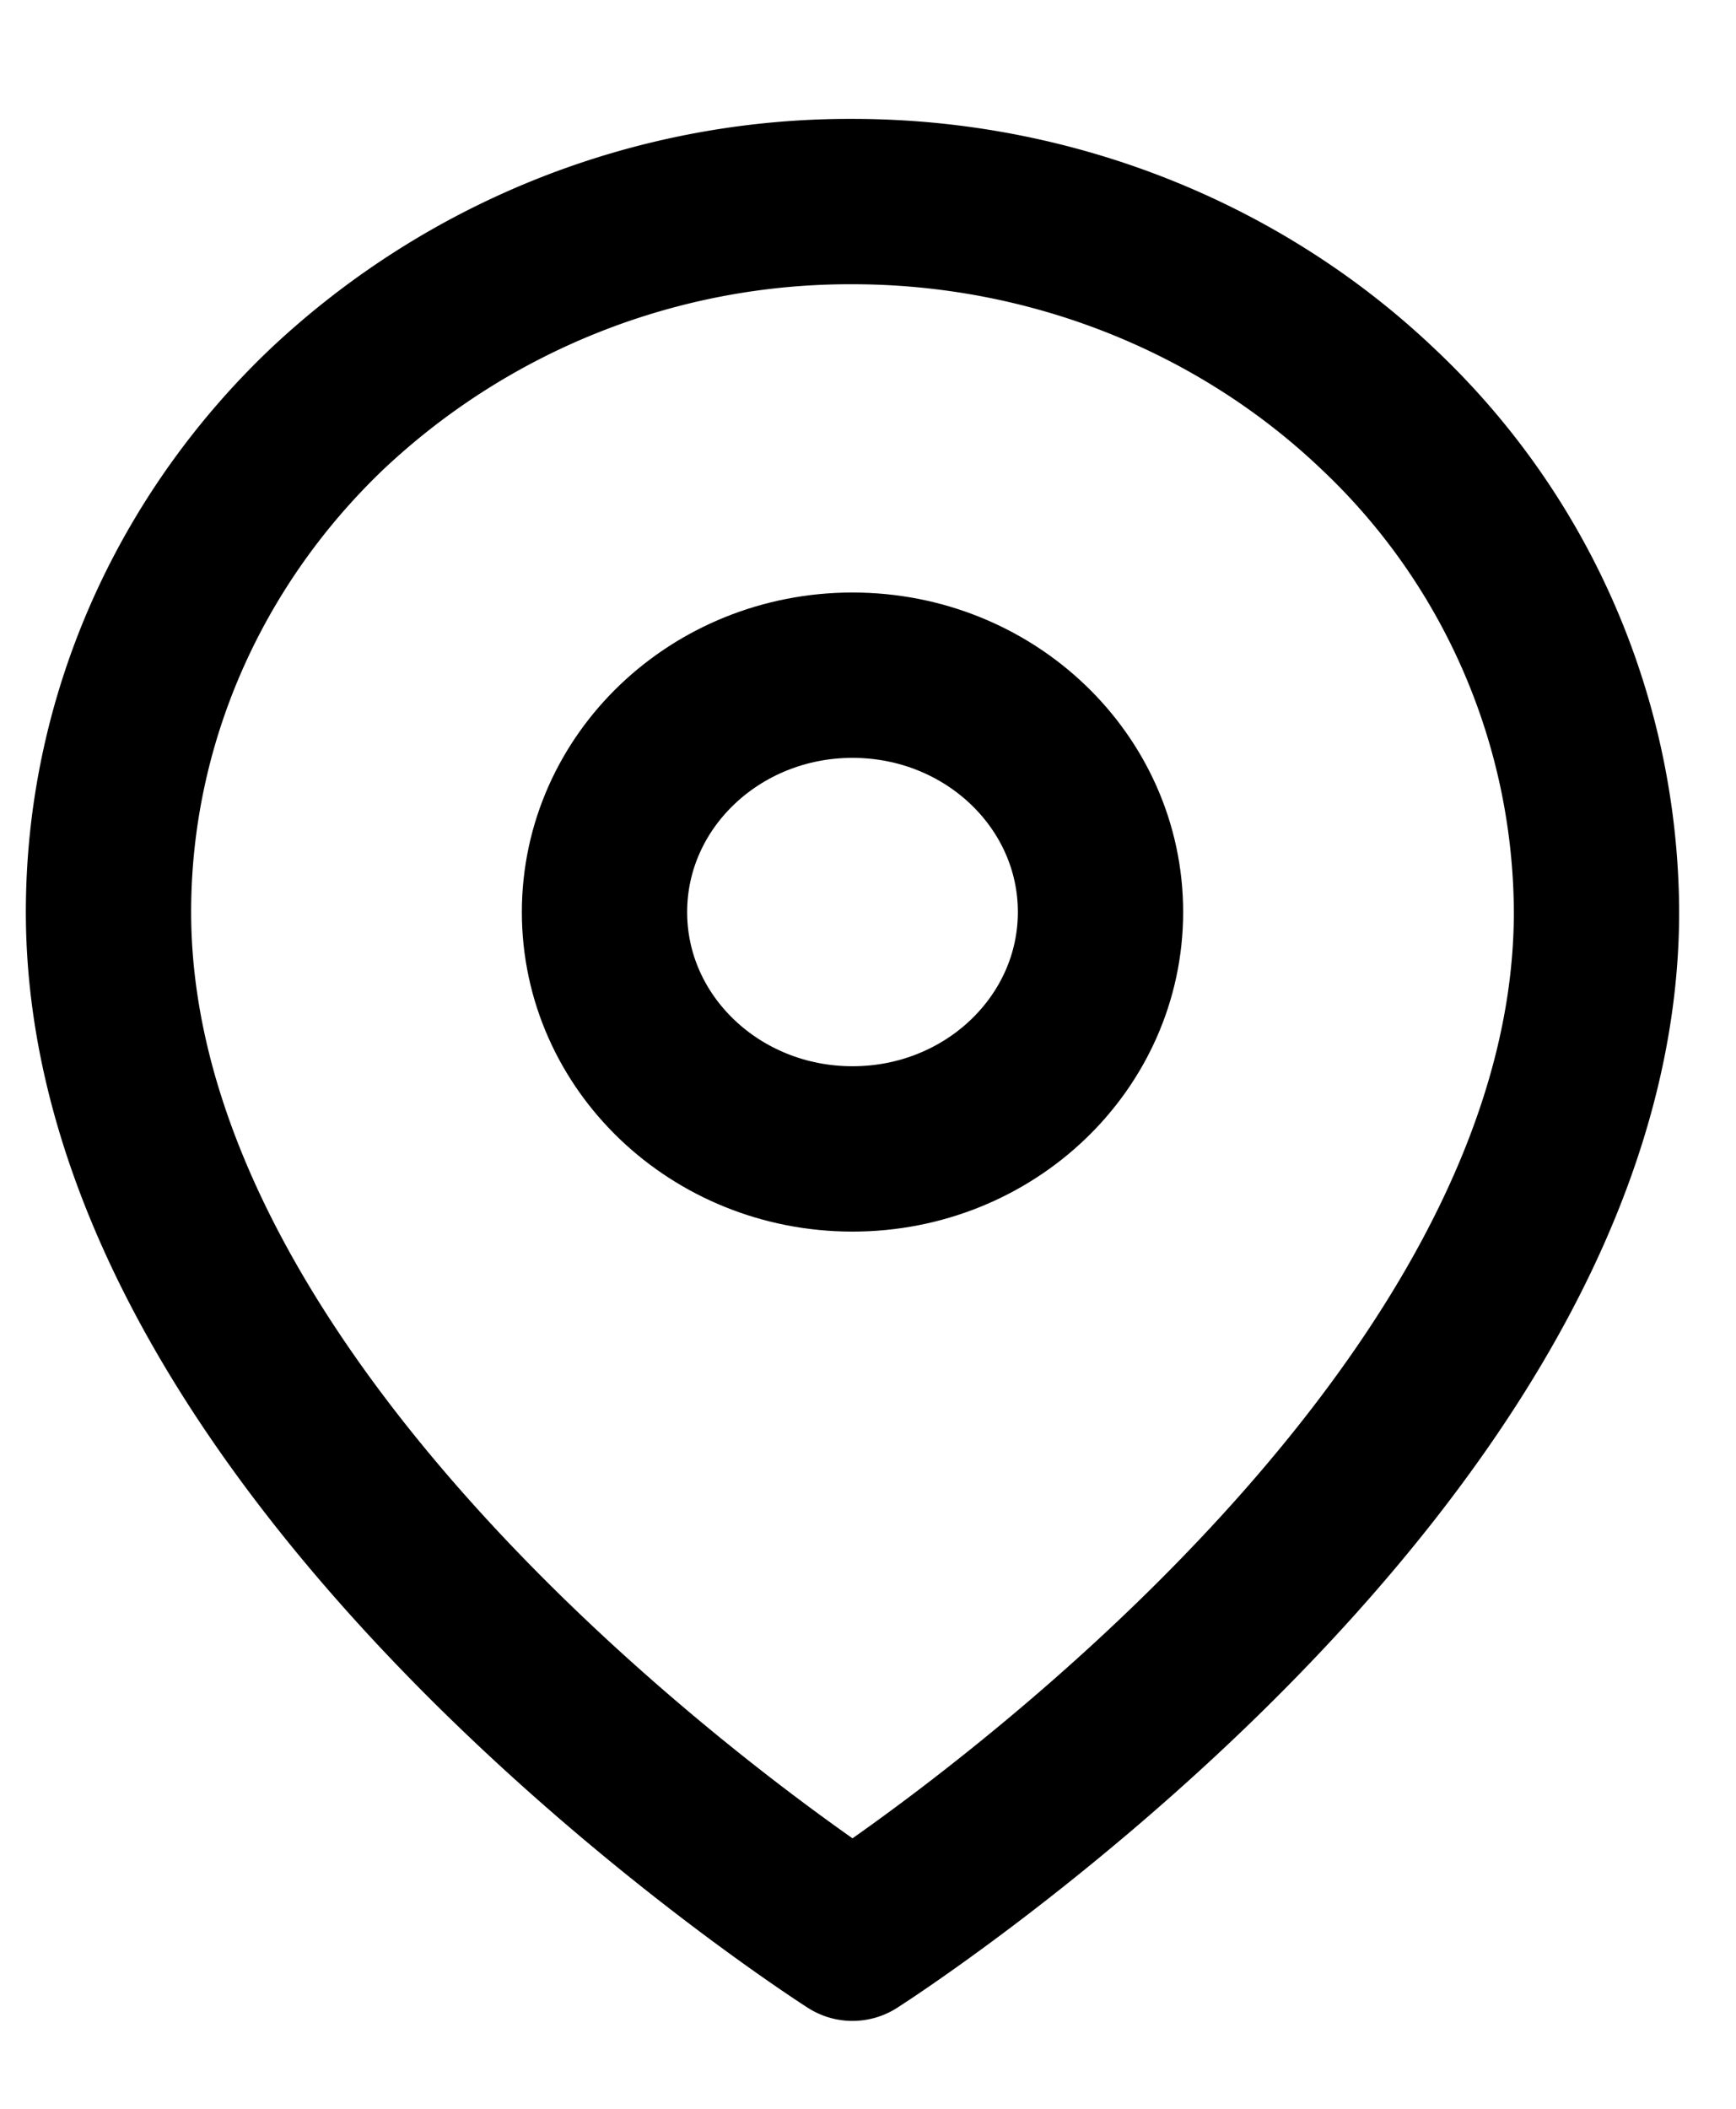 <svg width="14" height="17" fill="none" xmlns="http://www.w3.org/2000/svg"><path d="M12.875 7.352c0 4.455-6 8.273-6 8.273s-6-3.818-6-8.273c0-1.519.632-2.975 1.757-4.05a6.148 6.148 0 014.243-1.677c1.591 0 3.117.603 4.243 1.677a5.598 5.598 0 011.757 4.05z" stroke="#000" stroke-width="1.333" stroke-linecap="round" stroke-linejoin="round"/><path d="M6.875 9.262c1.105 0 2-.855 2-1.91 0-1.054-.895-1.909-2-1.909s-2 .855-2 1.91c0 1.054.895 1.909 2 1.909z" stroke="#000" stroke-width="1.333" stroke-linecap="round" stroke-linejoin="round"/></svg>
